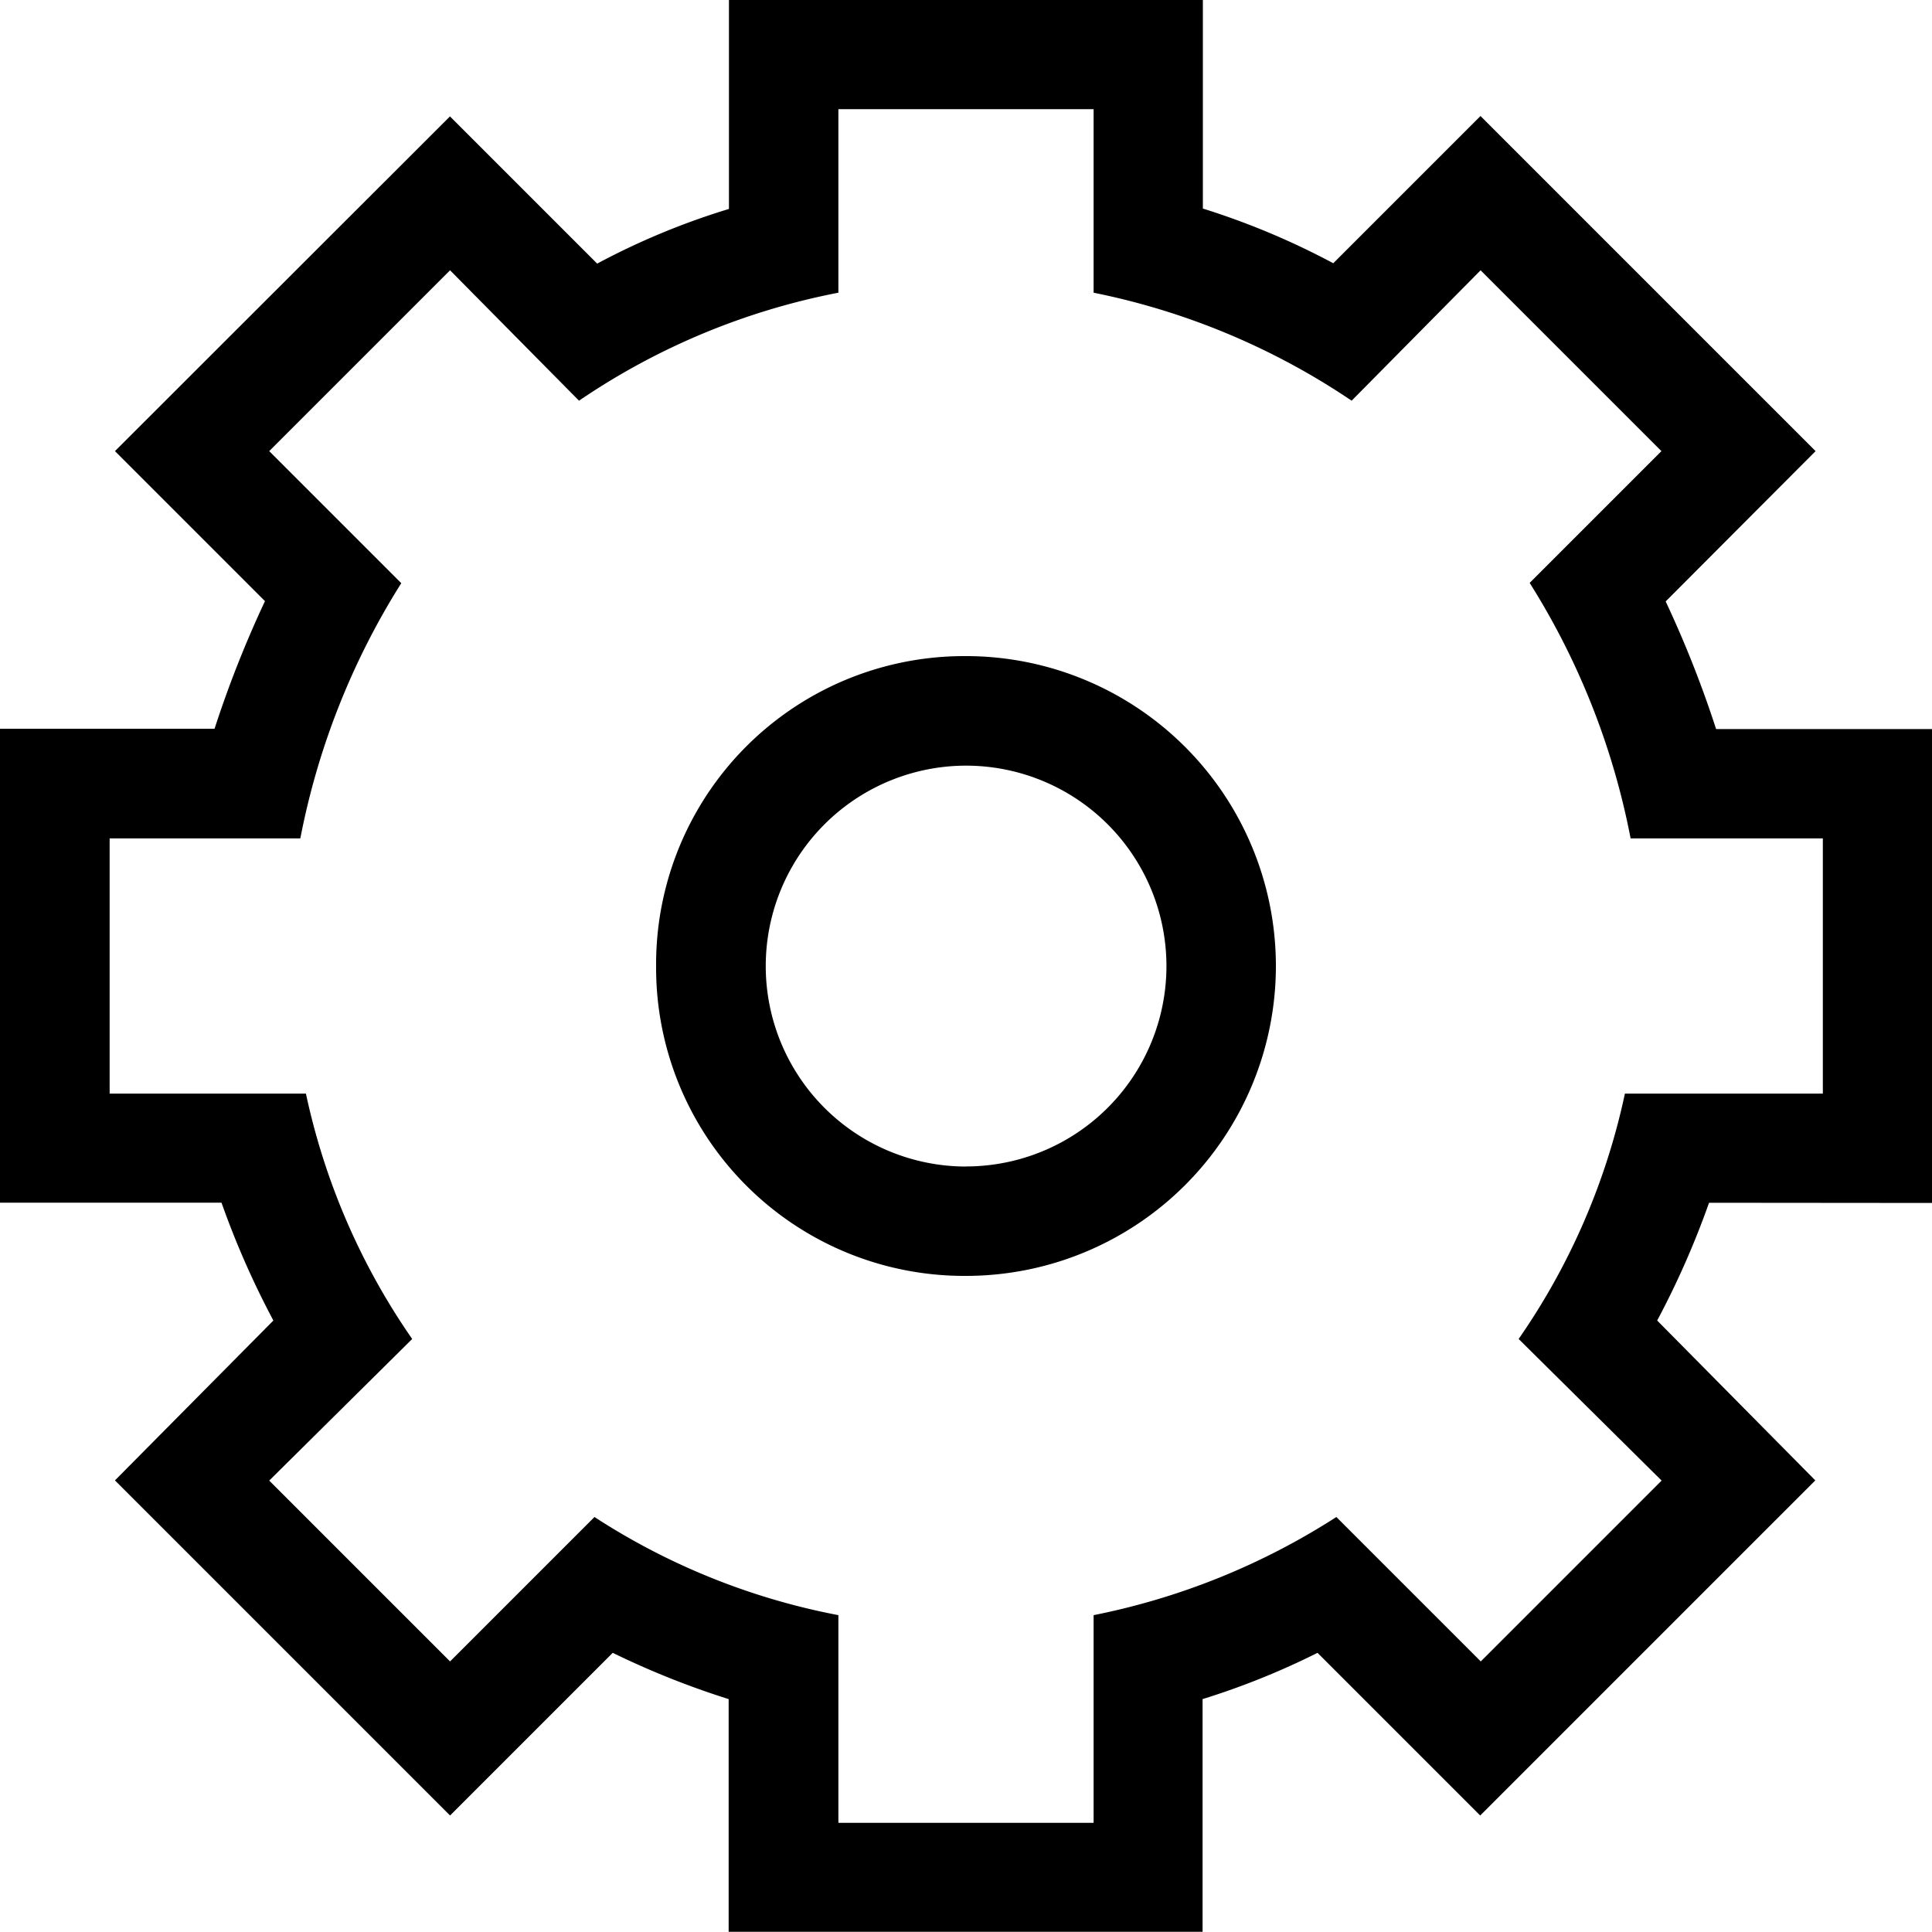 <svg xmlns="http://www.w3.org/2000/svg" viewBox="0 0 20 20"><g transform="translate(-1.888 -0.896)"><path d="M-.67-38.217v-4.906H-2.905a11.346,11.346,0,0,0-.522-1.321L-1.875-46l-3.469-3.469-1.524,1.524a7.819,7.819,0,0,0-1.35-.566V-50.67h-4.906v2.163a7.506,7.506,0,0,0-1.364.566l-1.524-1.524L-19.48-46l1.553,1.553a11.346,11.346,0,0,0-.522,1.321H-20.67v4.906h2.293A8.918,8.918,0,0,0-17.84-37l-1.64,1.655,3.469,3.469,1.684-1.684a8.674,8.674,0,0,0,1.2.479v2.409h4.906v-2.409a7.837,7.837,0,0,0,1.19-.479l1.684,1.684,3.469-3.469L-3.515-37a8.918,8.918,0,0,0,.537-1.219ZM-1.8-39.349H-3.849a7.018,7.018,0,0,1-1.1,2.54l1.48,1.466-1.872,1.872-1.495-1.495A7.257,7.257,0,0,1-9.349-33.95V-31.8h-2.642V-33.95a7.058,7.058,0,0,1-2.525-1.016l-1.495,1.495-1.872-1.872,1.48-1.466a7.018,7.018,0,0,1-1.1-2.54h-2.032v-2.642h1.974a7.683,7.683,0,0,1,1.045-2.642L-17.883-46l1.872-1.872,1.335,1.35a7.188,7.188,0,0,1,2.685-1.118v-1.9h2.642v1.9a7.366,7.366,0,0,1,2.671,1.118l1.335-1.35L-3.471-46l-1.364,1.364A7.683,7.683,0,0,1-3.79-41.991H-1.8Zm-8.868,1.887A3.209,3.209,0,0,0-7.462-40.67a3.209,3.209,0,0,0-3.208-3.208,3.19,3.19,0,0,0-3.208,3.208A3.19,3.19,0,0,0-10.67-37.462Zm0-1.132a2.075,2.075,0,0,1-2.075-2.075,2.075,2.075,0,0,1,2.075-2.075A2.075,2.075,0,0,1-8.595-40.67,2.075,2.075,0,0,1-10.67-38.595Z" transform="translate(22.558 51.566)"/></g></svg>